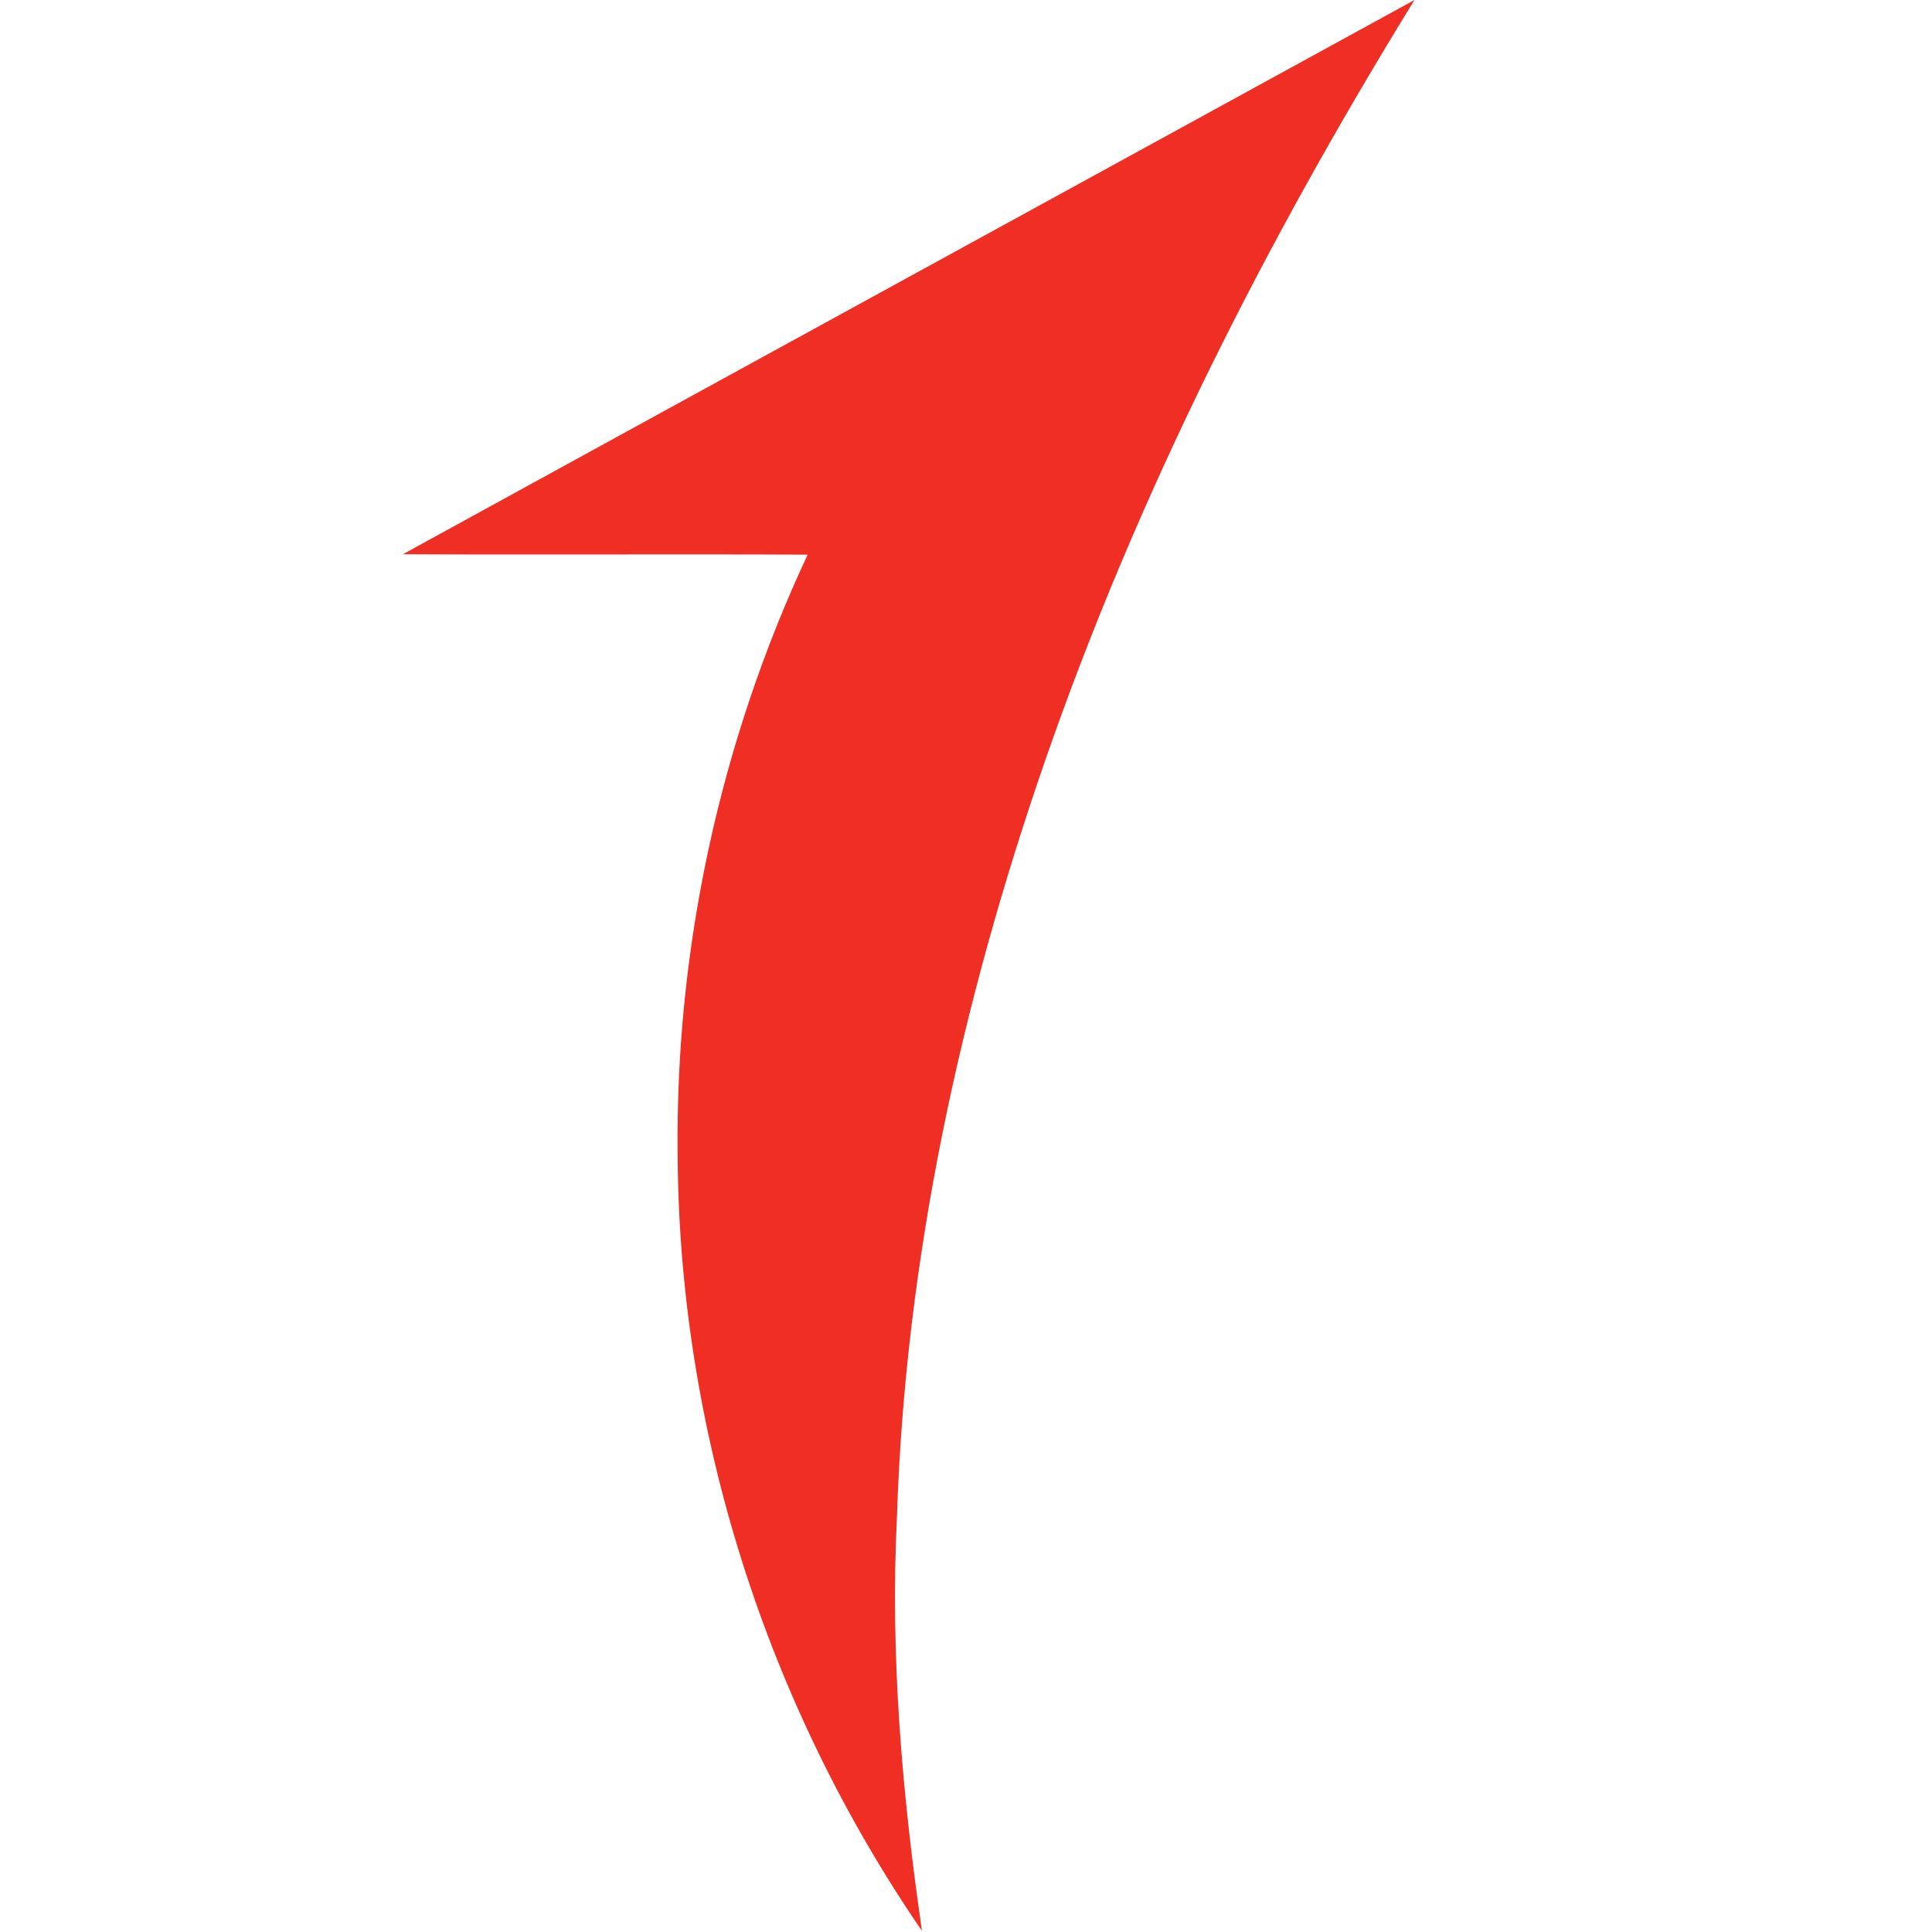 <svg width="24" height="24" viewBox="0 0 24 24" fill="none"
    xmlns="http://www.w3.org/2000/svg">
    <path d="M5.005 6.885C9.192 4.588 13.383 2.295 17.571 0C15.734 2.983 14.136 6.126 12.986 9.44C11.936 12.467 11.244 15.638 11.142 18.848C11.057 20.565 11.206 22.286 11.453 23.986C9.517 21.164 8.435 17.764 8.418 14.342C8.388 11.78 8.946 9.212 10.033 6.89C8.356 6.882 6.68 6.893 5.005 6.885Z" fill="#EF2E24"/>
</svg>

